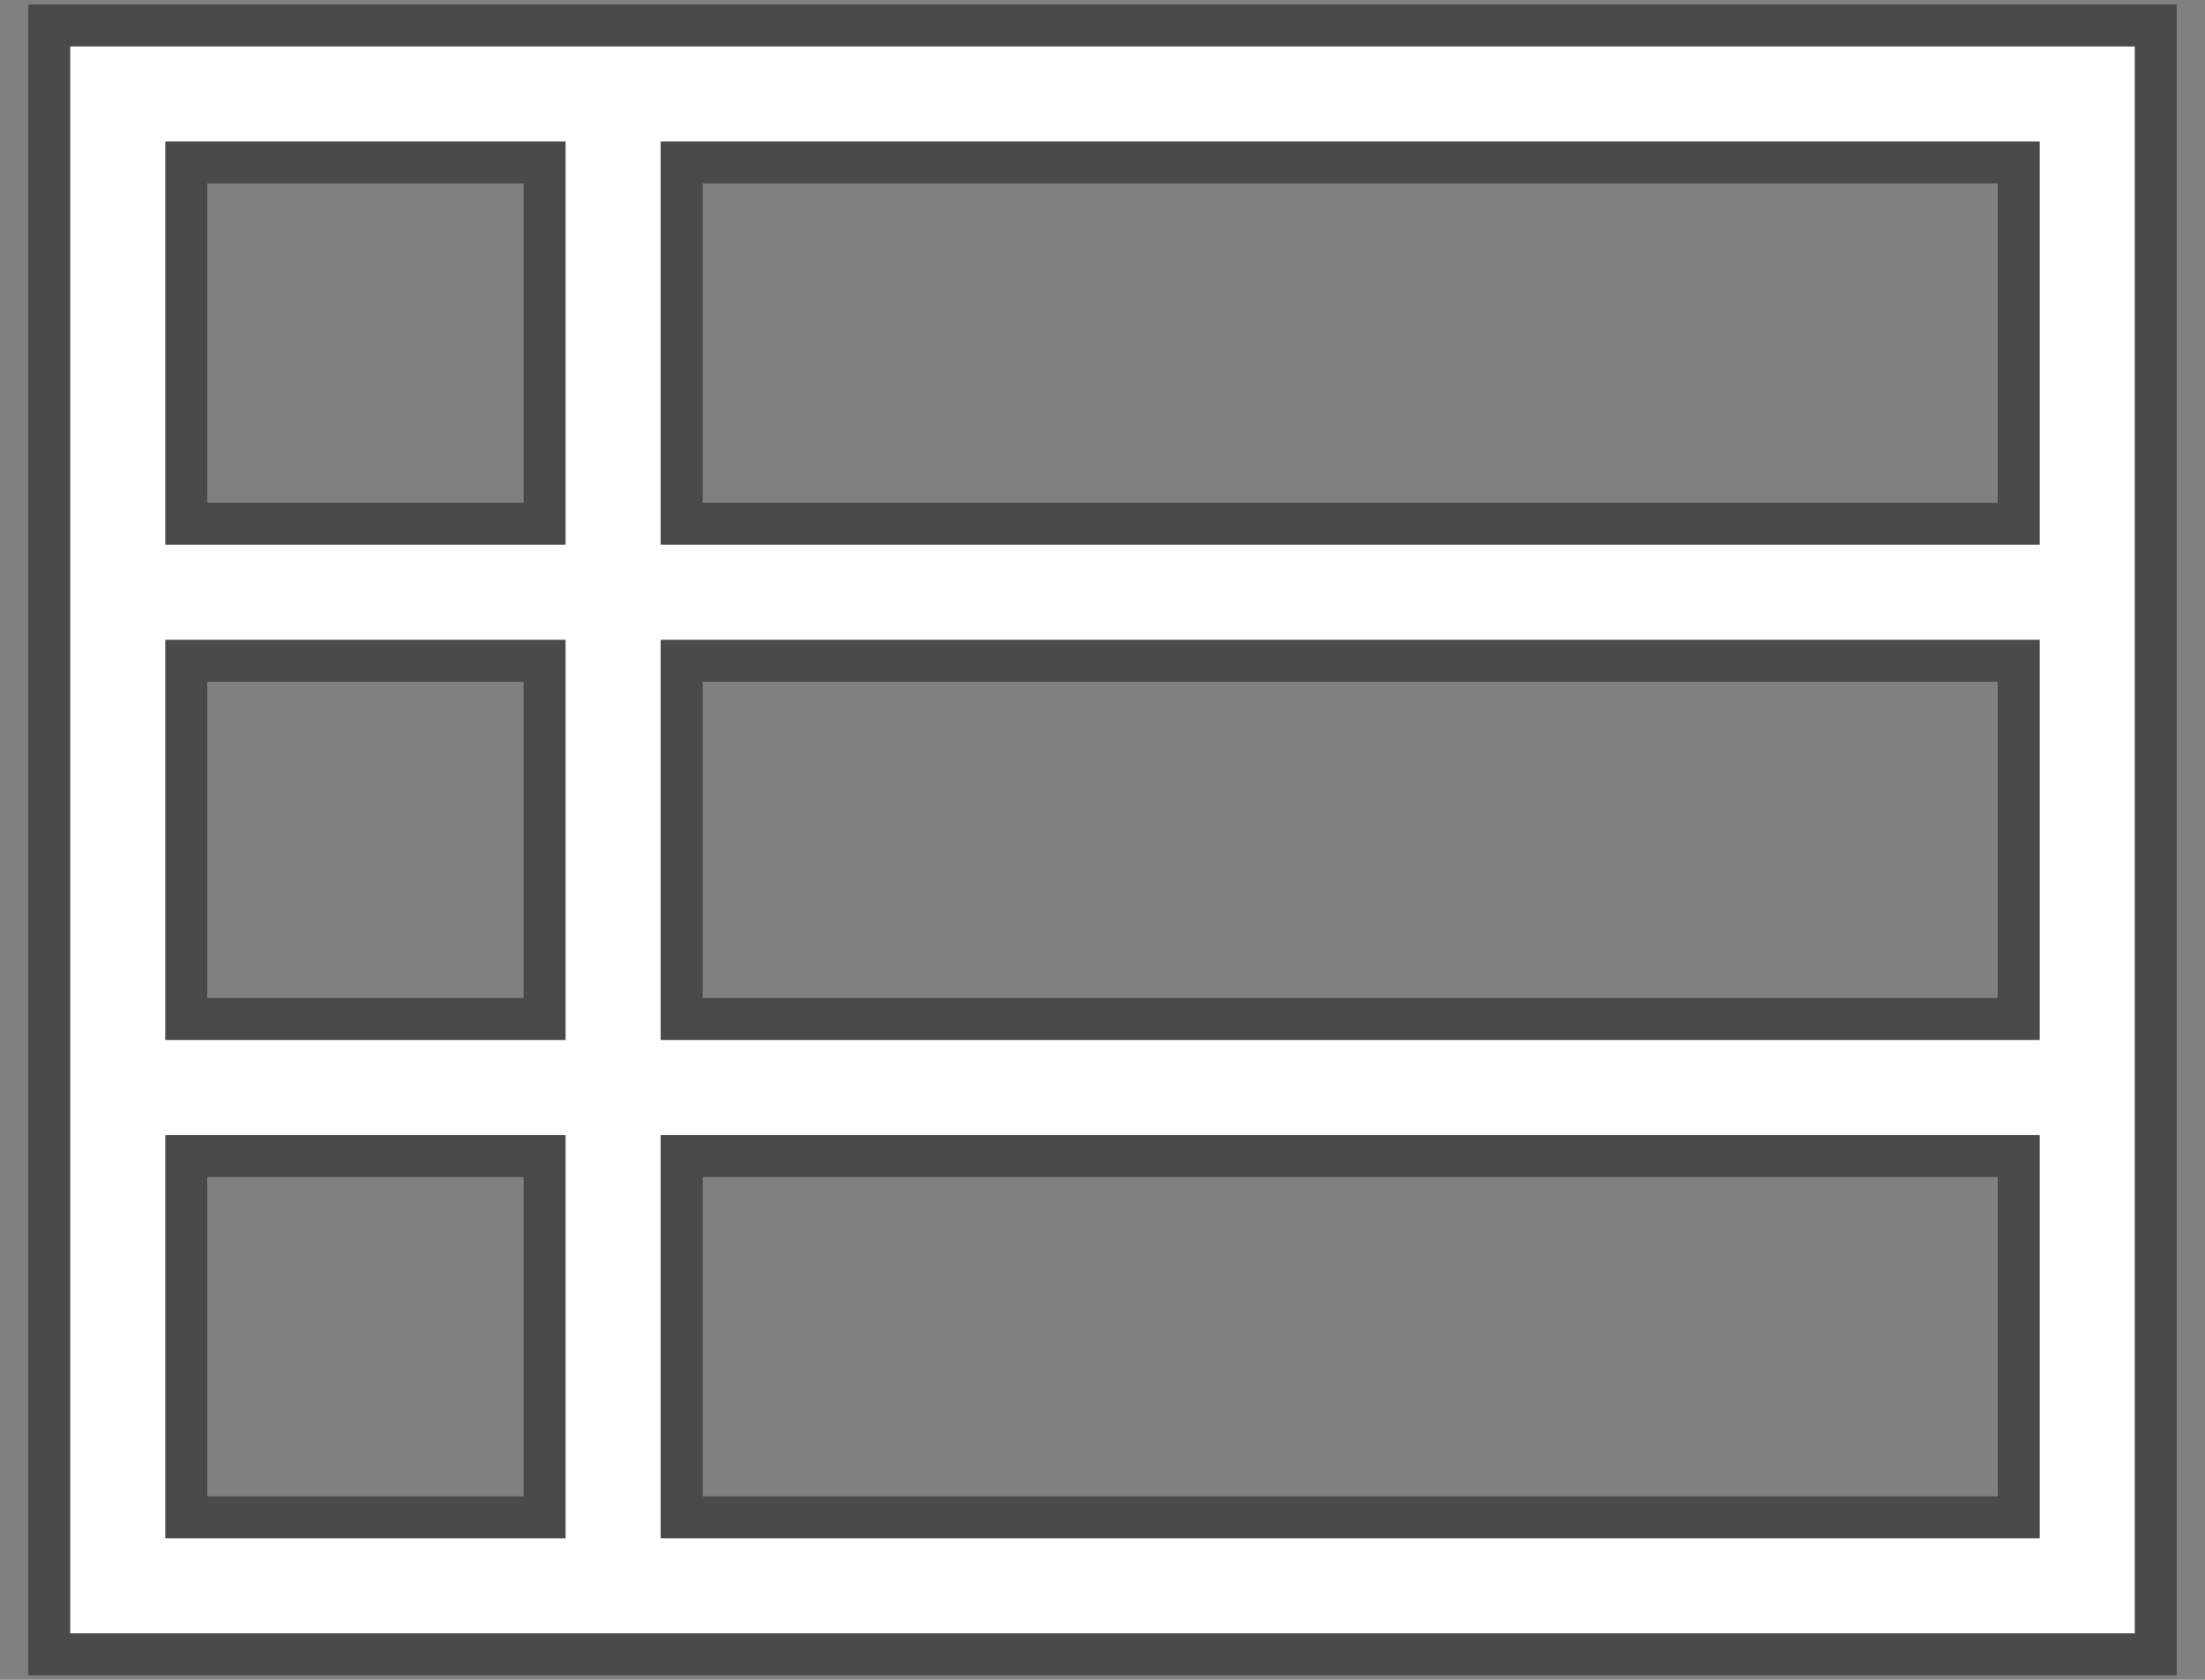 <svg width="42" height="32" viewBox="0 0 42 32" fill="none" xmlns="http://www.w3.org/2000/svg">
<rect x="0" y="0" width="42" height="32" fill="#808080" stroke="none"/>
<path d="M3.548 9.577V9.977H3.948H9.973H10.373V9.577V3.495V3.095H9.973H3.948H3.548V3.495V9.577ZM12.984 9.577V9.977H13.384H38.052H38.452V9.577V3.495V3.095H38.052H13.384H12.984V3.495V9.577ZM12.984 19.012V19.412H13.384H38.052H38.452V19.012V12.988V12.588H38.052H13.384H12.984V12.988V19.012ZM12.984 28.505V28.905H13.384H38.052H38.452V28.505V22.423V22.023H38.052H13.384H12.984V22.423V28.505ZM3.548 28.505V28.905H3.948H9.973H10.373V28.505V22.423V22.023H9.973H3.948H3.548V22.423V28.505ZM3.548 19.012V19.412H3.948H9.973H10.373V19.012V12.988V12.588H9.973H3.948H3.548V12.988V19.012ZM0.938 31.515V0.485H41.062V31.515H0.938Z" fill="white" stroke="#4A4A4A" stroke-width="0.8"/>
</svg>
